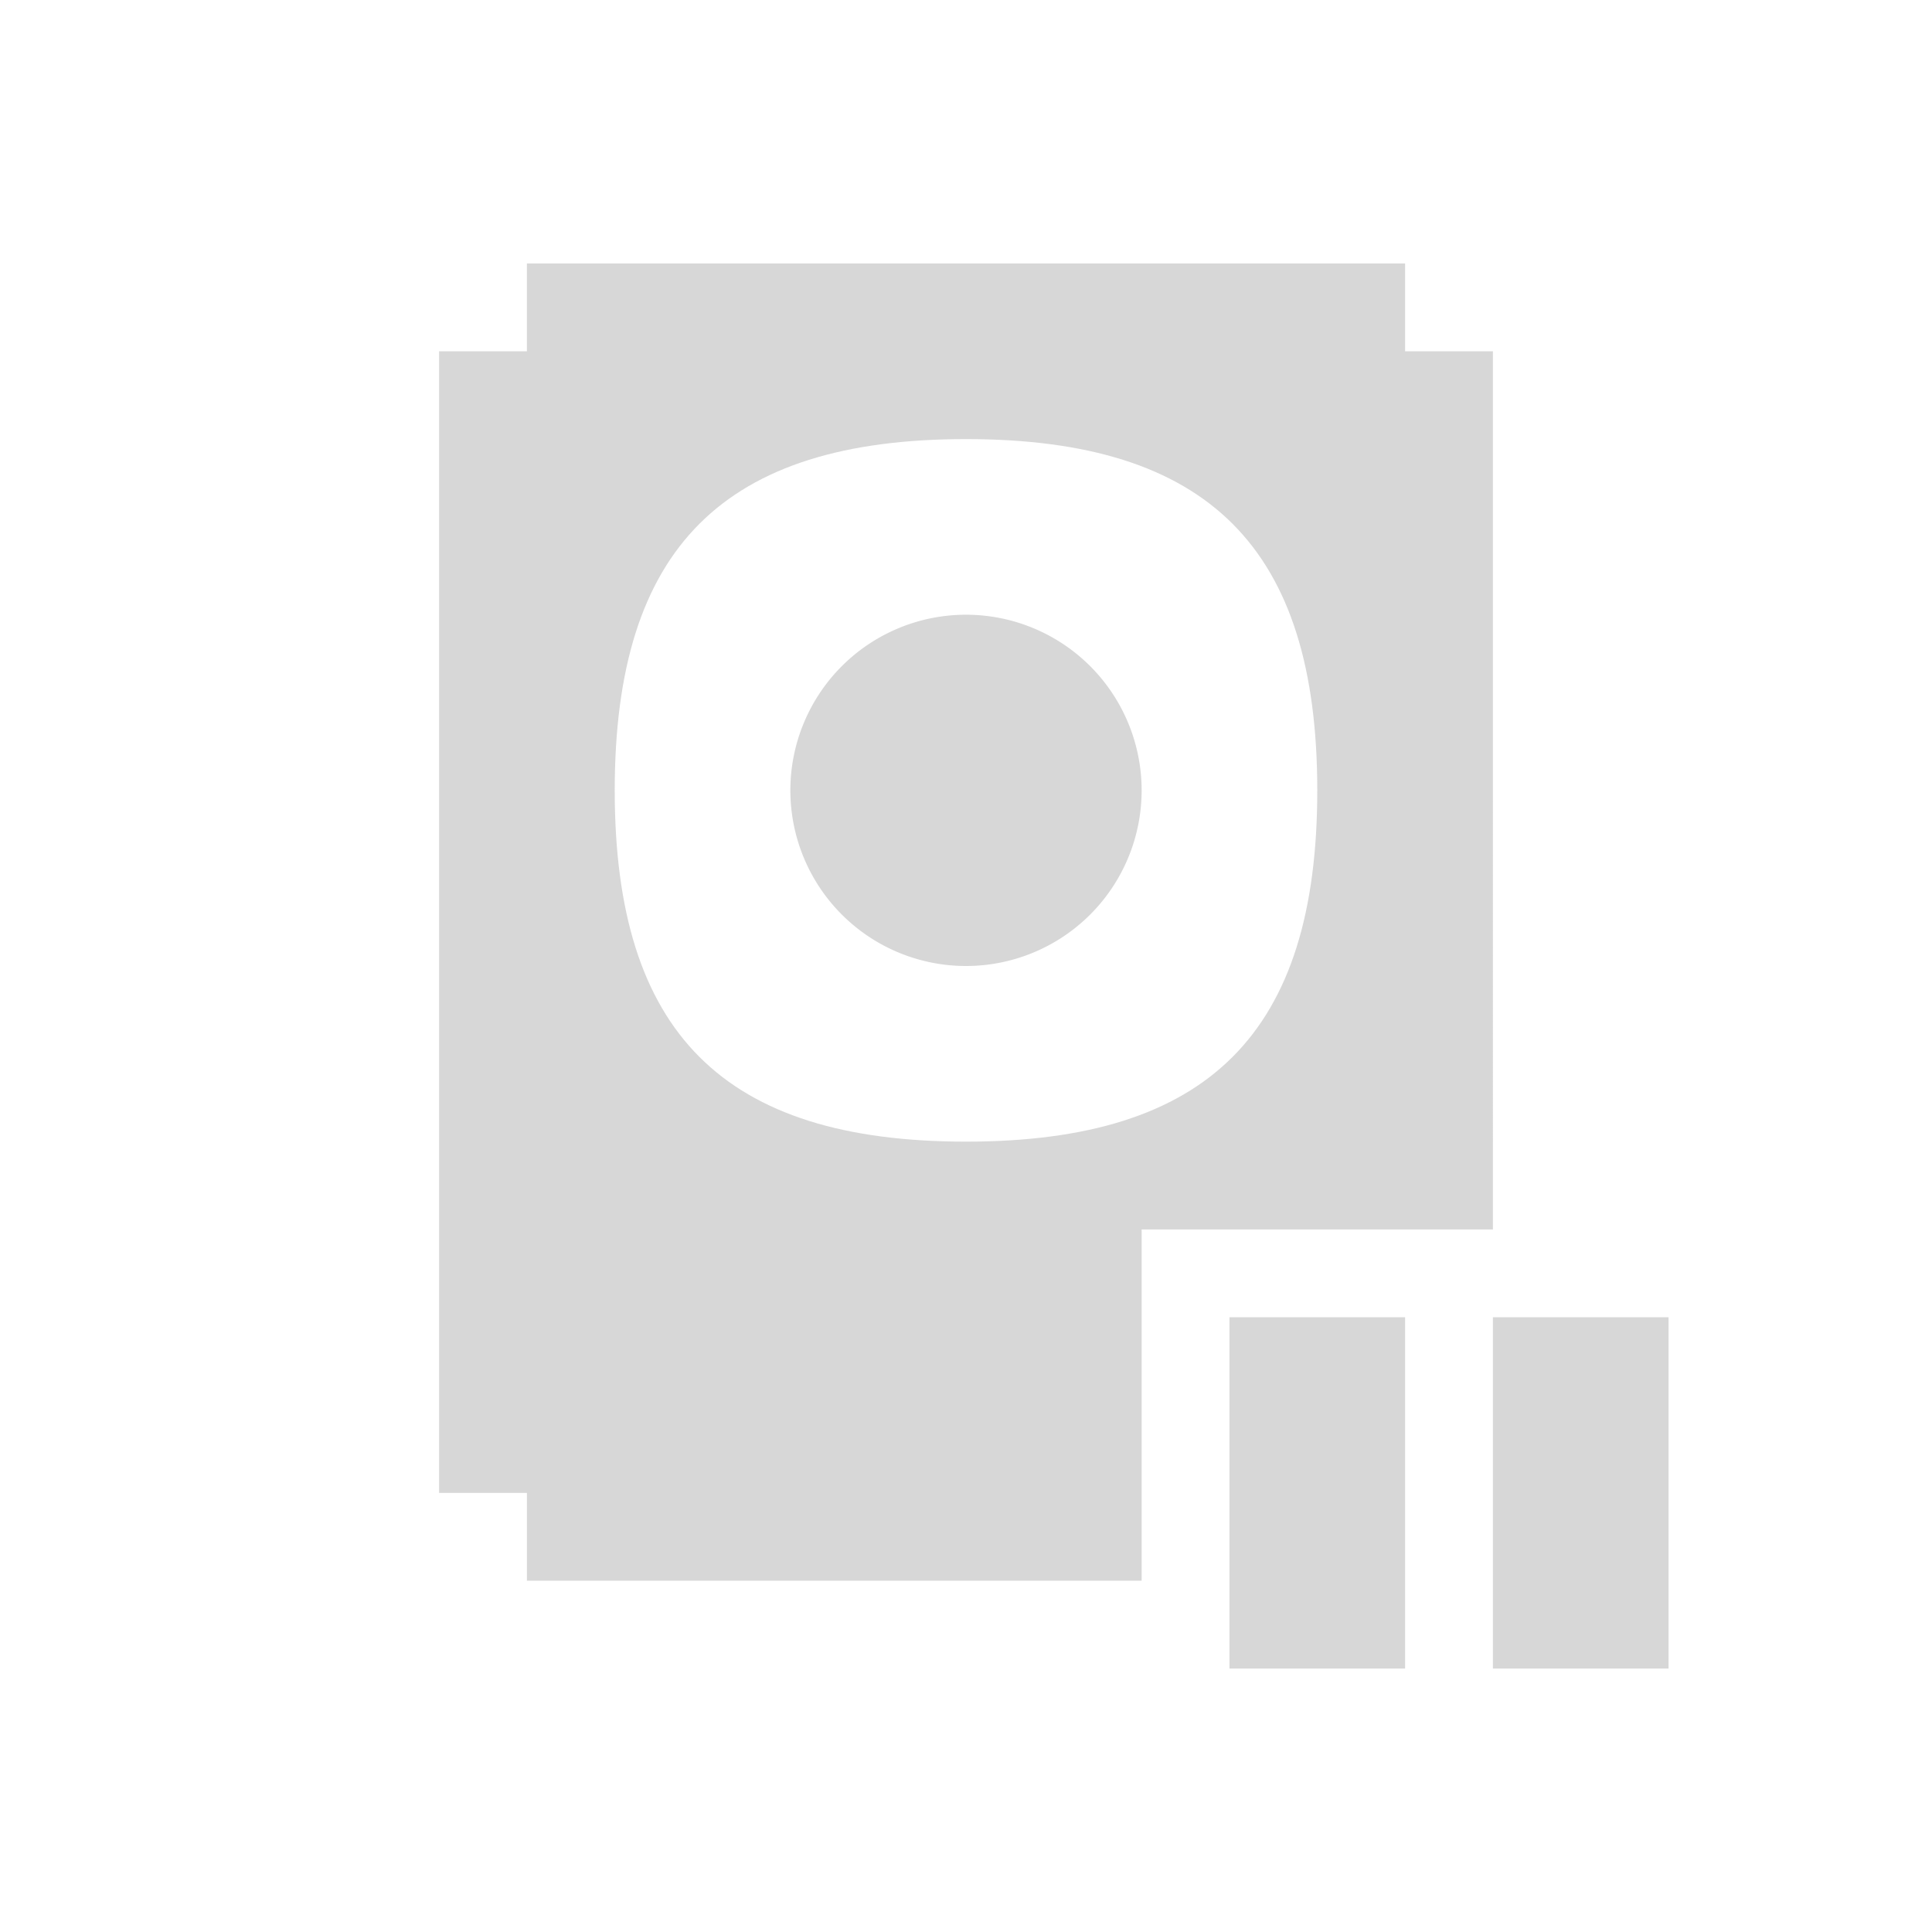 <?xml version="1.0" encoding="UTF-8" standalone="no"?>
<!-- Created with Inkscape (http://www.inkscape.org/) -->

<svg
   xmlns:dc="http://purl.org/dc/elements/1.1/"
   xmlns:cc="http://creativecommons.org/ns#"
   xmlns:rdf="http://www.w3.org/1999/02/22-rdf-syntax-ns#"
   xmlns:svg="http://www.w3.org/2000/svg"
   xmlns="http://www.w3.org/2000/svg"
   xmlns:sodipodi="http://sodipodi.sourceforge.net/DTD/sodipodi-0.dtd"
   xmlns:inkscape="http://www.inkscape.org/namespaces/inkscape"
   version="1.0"
   width="22"
   height="22"
   id="svg3196"
   inkscape:version="0.48.3.1 r9886"
   sodipodi:docname="rhythmbox-notplaying.svg">
  <sodipodi:namedview
     pagecolor="#ffffff"
     bordercolor="#666666"
     borderopacity="1"
     objecttolerance="10"
     gridtolerance="10"
     guidetolerance="10"
     inkscape:pageopacity="0"
     inkscape:pageshadow="2"
     inkscape:window-width="1366"
     inkscape:window-height="709"
     id="namedview8"
     showgrid="true"
     inkscape:zoom="13.906434"
     inkscape:cx="8.560473"
     inkscape:cy="10.535914"
     inkscape:window-x="0"
     inkscape:window-y="27"
     inkscape:window-maximized="1"
     inkscape:current-layer="svg3196">
    <inkscape:grid
       type="xygrid"
       id="grid2987"
       empspacing="5"
       visible="true"
       enabled="true"
       snapvisiblegridlinesonly="true" />
  </sodipodi:namedview>
  <defs
     id="defs3198" />
  <path
     style="opacity:0.8;fill:#cdcdcd#000000;fill-opacity:1;stroke:none"
     d="m 5,4 0,13 1,0 0,1 7,0 0,-2.5 0,-1.5 4,0 L 17,4 16,4 16,3 6,3 6,4 z m 6,1 c 2.761,0 4,1.239 4,4 0,2.761 -1.239,4 -4,4 C 8.239,13 7,11.761 7,9 7,6.239 8.239,5 11,5 z"
     id="rect2989"
     inkscape:connector-curvature="0"
     sodipodi:nodetypes="ccccccccccccccsssss" />
  <path
     sodipodi:type="arc"
     style="opacity:0.8;fill:#cdcdcd#000000;fill-opacity:1;stroke:none"
     id="path2999"
     sodipodi:cx="12"
     sodipodi:cy="10"
     sodipodi:rx="2"
     sodipodi:ry="2"
     d="m 14,10 a 2,2 0 1 1 -4,0 2,2 0 1 1 4,0 z"
     transform="translate(-1,-1)" />
  <path
     style="opacity:0.8;fill:#cdcdcd#000000;fill-opacity:1;stroke:none"
     d="m 19,19 -2,0 0,-4 2,0 z"
     id="path3007"
     inkscape:connector-curvature="0" />
  <path
     style="opacity:0.8;fill:#cdcdcd#000000;fill-opacity:1;stroke:none"
     d="m 16,19 -2,0 0,-4 2,0 z"
     id="path3777"
     inkscape:connector-curvature="0" />
</svg>